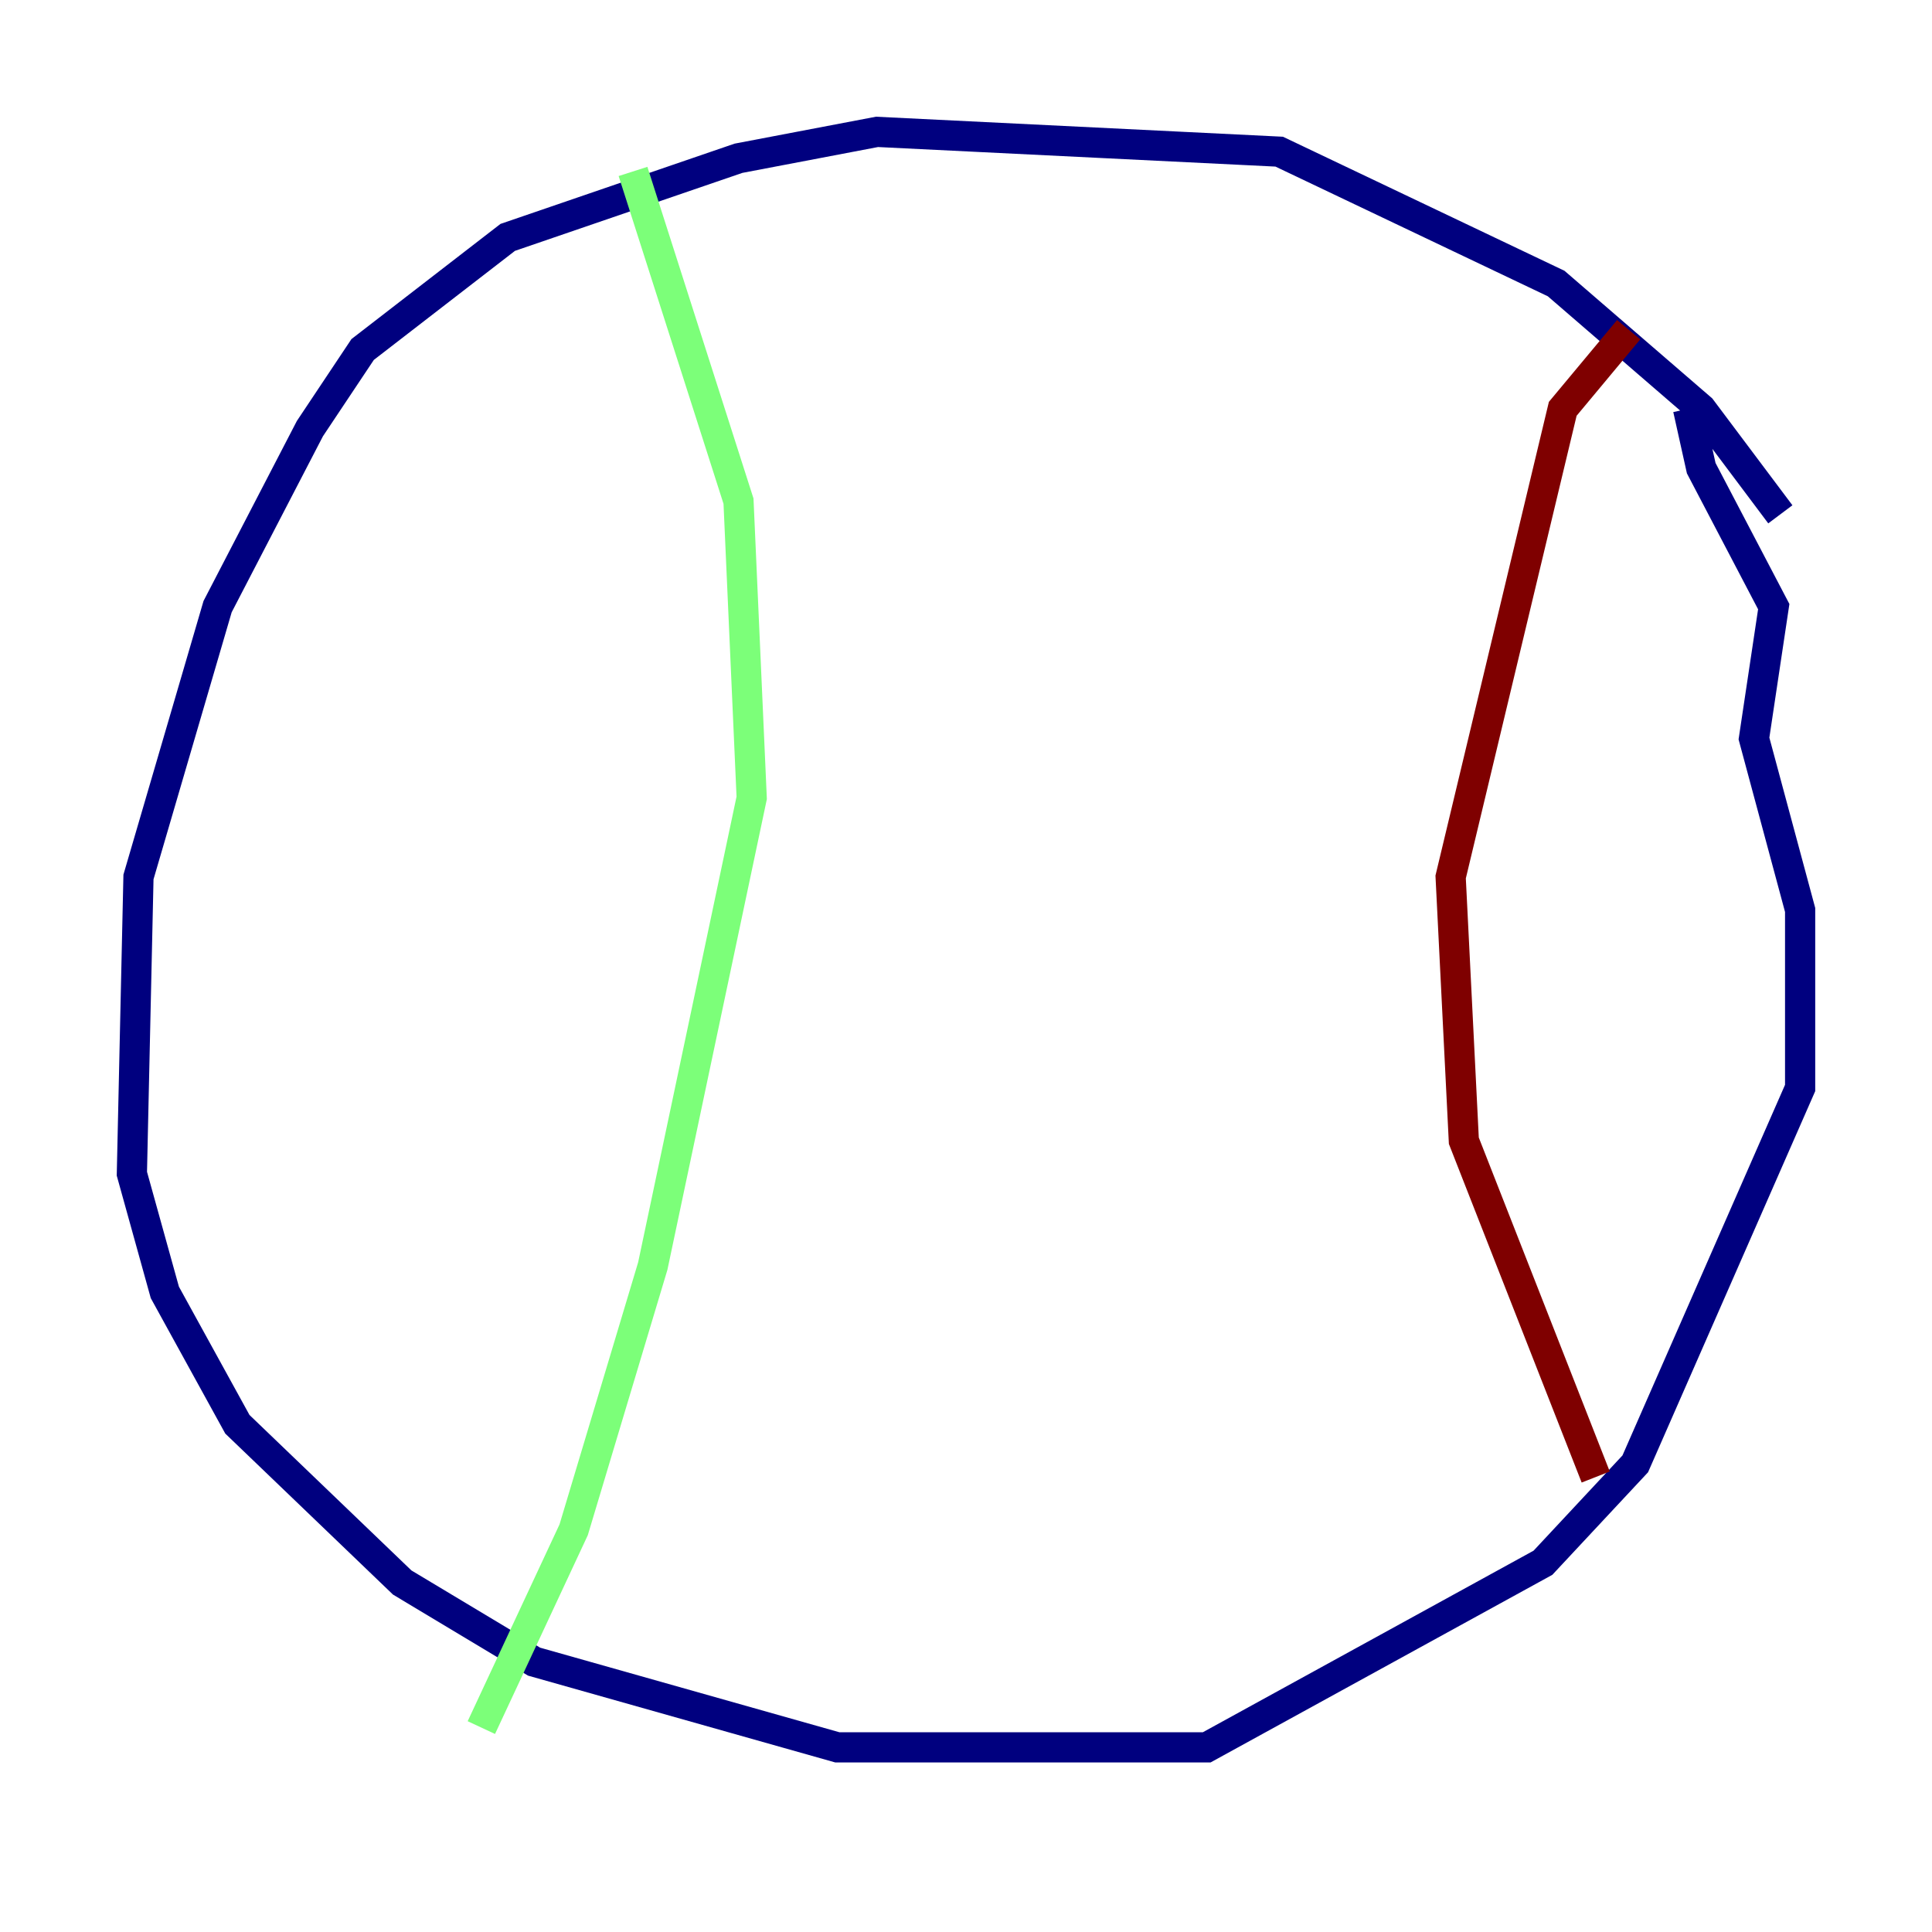 <?xml version="1.0" encoding="utf-8" ?>
<svg baseProfile="tiny" height="128" version="1.2" viewBox="0,0,128,128" width="128" xmlns="http://www.w3.org/2000/svg" xmlns:ev="http://www.w3.org/2001/xml-events" xmlns:xlink="http://www.w3.org/1999/xlink"><defs /><polyline fill="none" points="117.952,34.075 112.71,27.085 103.099,18.785 84.751,10.048 58.102,8.737 48.928,10.485 33.638,15.727 24.027,23.154 20.532,28.396 14.416,40.191 9.174,58.102 8.737,77.761 10.921,85.625 15.727,94.362 26.648,104.846 35.386,110.089 55.481,115.768 79.945,115.768 102.225,103.536 108.341,96.983 119.263,72.082 119.263,60.287 116.205,48.928 117.515,40.191 112.71,31.017 111.836,27.085" stroke="#00007f" stroke-width="2" /><polyline fill="none" points="41.939,11.358 48.928,33.201 49.802,52.86 43.249,83.877 38.007,101.352 31.891,114.457" stroke="#7cff79" stroke-width="2" /><polyline fill="none" points="107.904,21.843 103.536,27.085 96.109,58.102 96.983,75.577 105.72,97.857" stroke="#7f0000" stroke-width="2" /></svg>